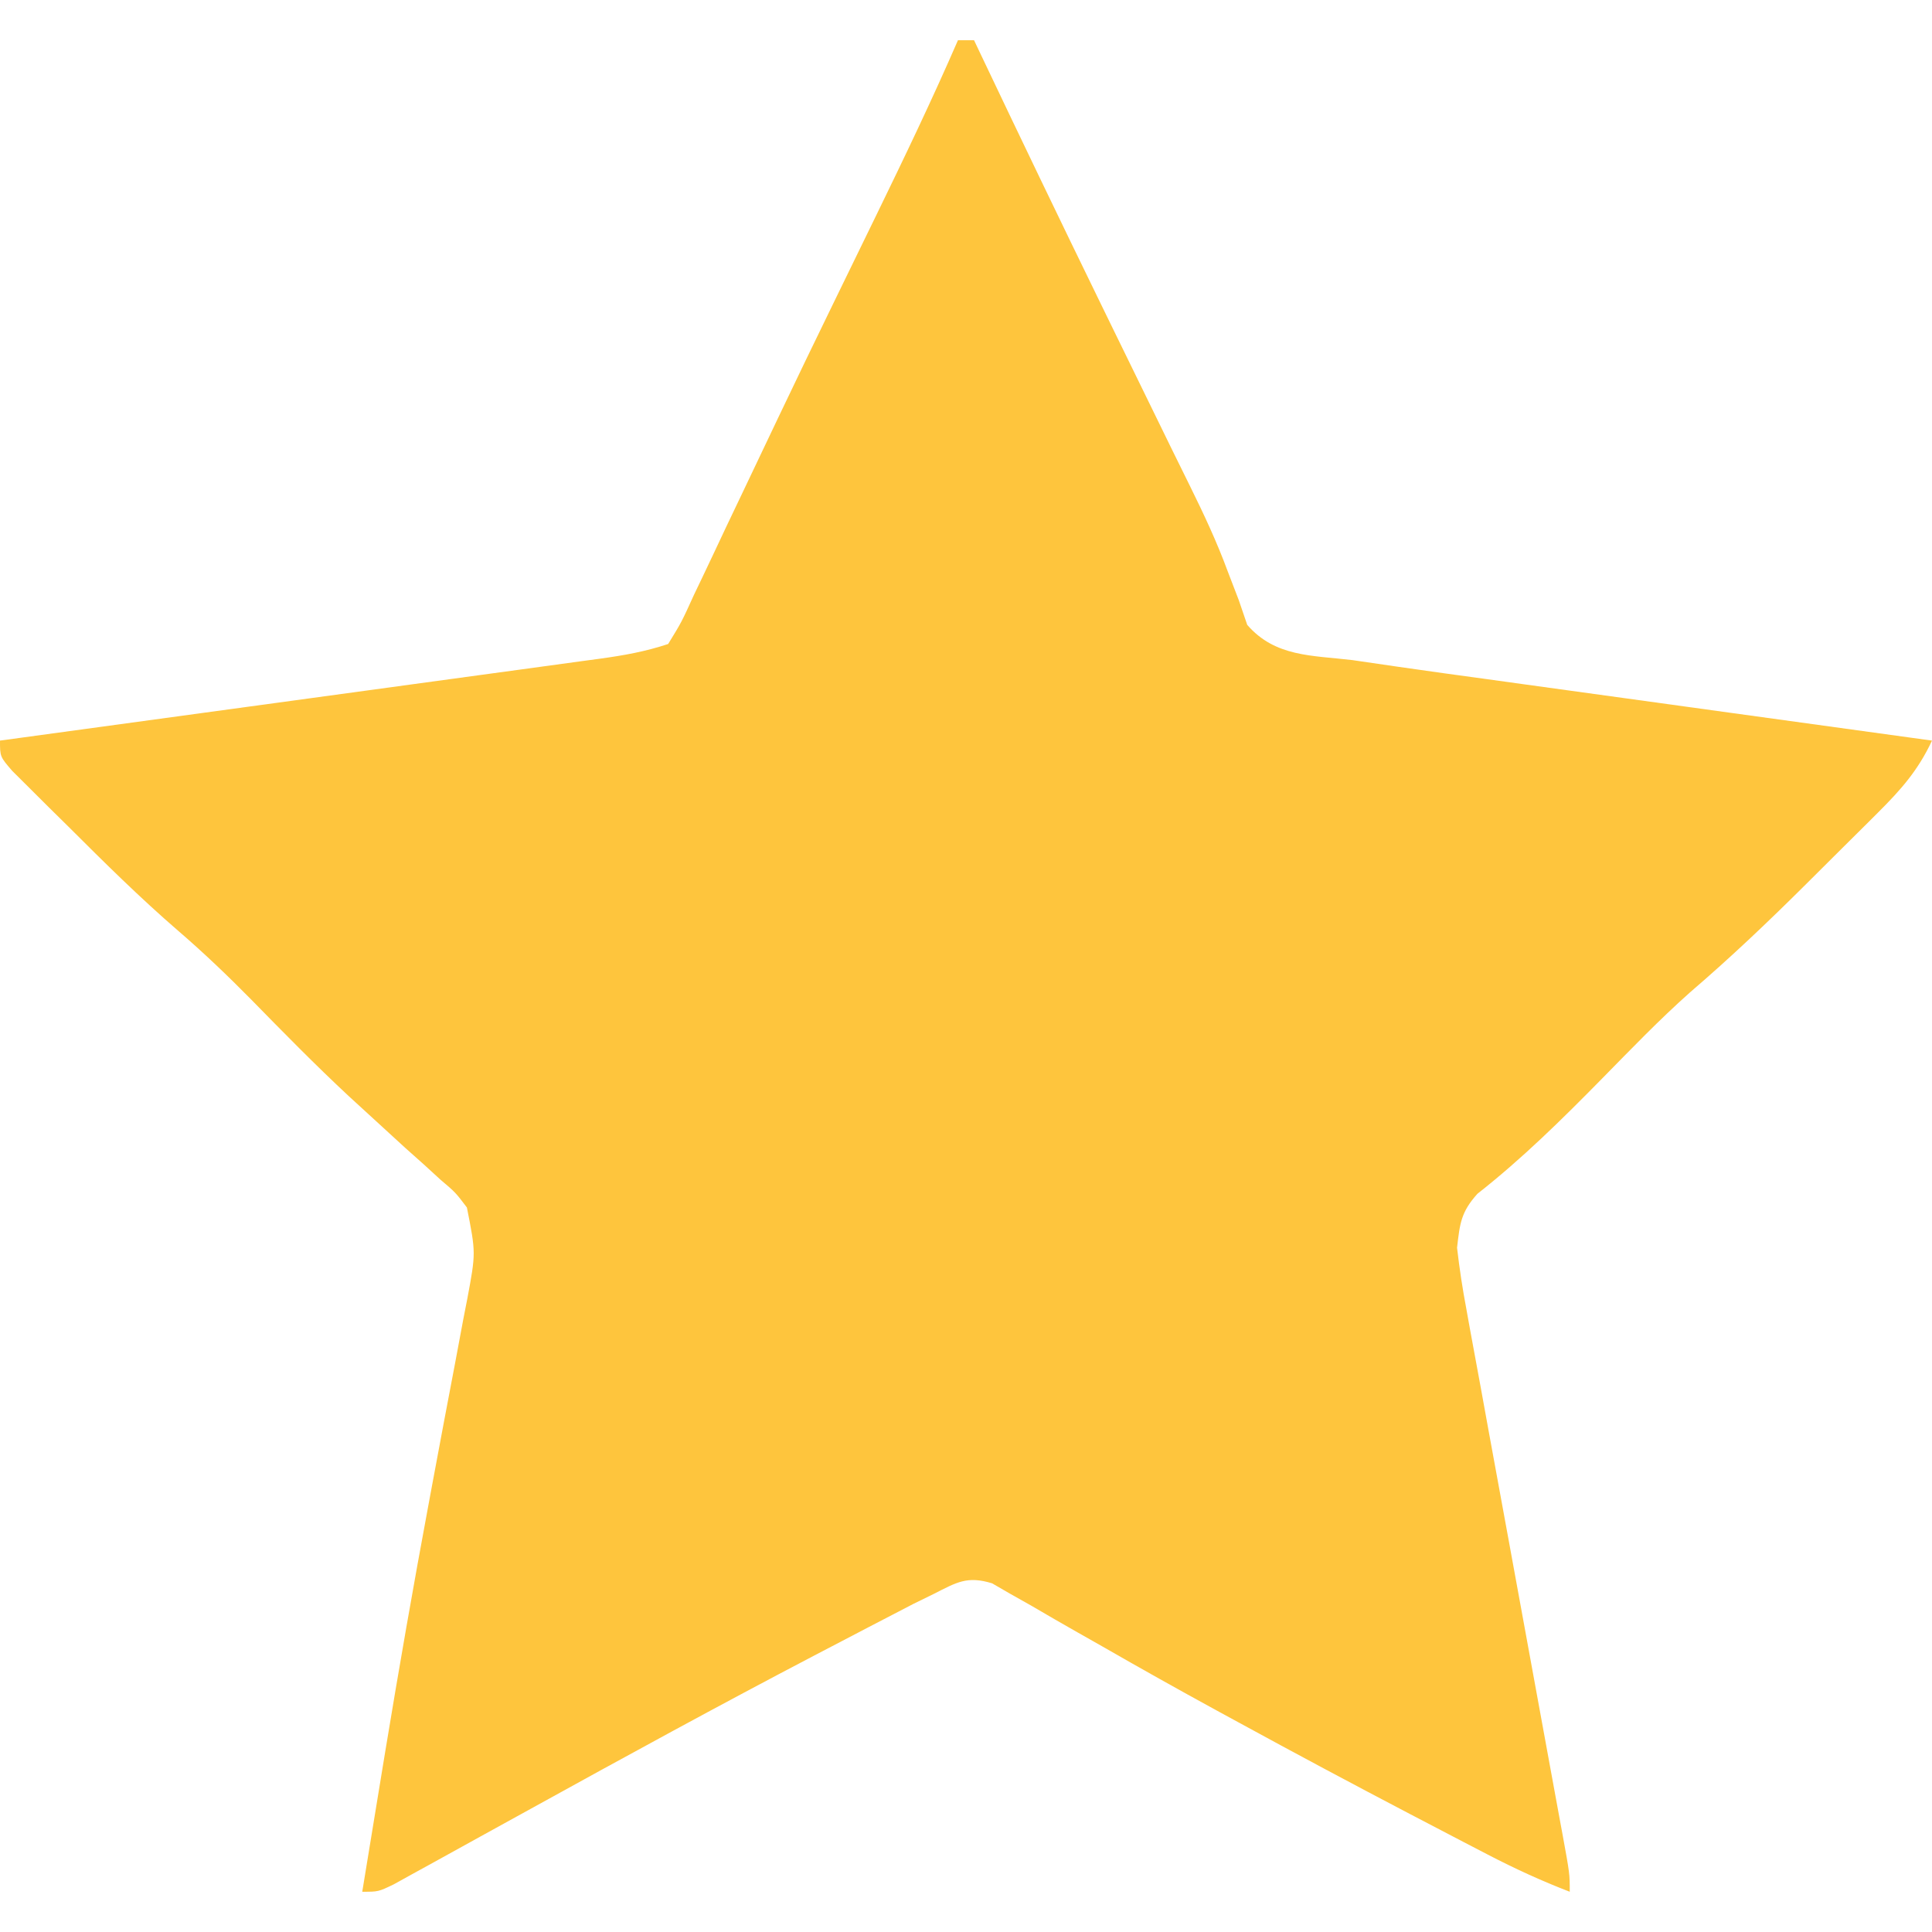 <svg xmlns="http://www.w3.org/2000/svg" width="240" height="240" version="1.1"><path fill="#FEC53D" d="M0 0 C0.66 0 1.32 0 2 0 C2.234 0.493 2.467 0.985 2.708 1.492 C7.672 11.938 12.679 22.36 17.75 32.754 C18.165 33.605 18.581 34.456 19.008 35.333 C21.094 39.608 23.182 43.881 25.273 48.153 C25.865 49.366 25.865 49.366 26.469 50.604 C27.245 52.192 28.027 53.777 28.814 55.36 C30.543 58.863 32.172 62.332 33.521 65.999 C33.972 67.172 34.422 68.346 34.887 69.555 C35.233 70.568 35.579 71.581 35.936 72.625 C39.403 76.615 43.937 76.399 49 77 C50.925 77.279 52.85 77.558 54.775 77.842 C58.455 78.378 62.14 78.877 65.824 79.383 C67.423 79.604 69.021 79.825 70.62 80.047 C74.79 80.624 78.961 81.199 83.132 81.773 C87.403 82.361 91.673 82.952 95.943 83.543 C104.295 84.698 112.647 85.85 121 87 C119.271 90.692 117.177 93.067 114.273 95.957 C113.807 96.423 113.34 96.889 112.86 97.369 C111.872 98.354 110.882 99.337 109.889 100.317 C108.396 101.792 106.91 103.275 105.426 104.76 C100.735 109.432 95.972 113.961 90.944 118.272 C87.123 121.668 83.583 125.356 80 129 C75.034 134.051 70.108 138.915 64.531 143.297 C62.492 145.565 62.35 146.962 62 150 C62.303 152.615 62.682 155.117 63.172 157.696 C63.308 158.454 63.444 159.213 63.585 159.994 C64.036 162.491 64.501 164.986 64.965 167.48 C65.281 169.217 65.596 170.954 65.911 172.691 C66.74 177.257 67.579 181.821 68.421 186.385 C69.444 191.938 70.456 197.494 71.468 203.05 C72.255 207.371 73.044 211.691 73.84 216.009 C74.126 217.57 74.413 219.131 74.699 220.692 C74.831 221.406 74.964 222.121 75.1 222.857 C76 227.774 76 227.774 76 230 C72.486 228.649 69.156 227.118 65.816 225.383 C64.318 224.605 64.318 224.605 62.79 223.812 C61.725 223.255 60.66 222.699 59.562 222.125 C57.896 221.256 57.896 221.256 56.196 220.369 C49.034 216.621 41.907 212.813 34.812 208.938 C33.93 208.457 33.048 207.977 32.139 207.482 C27.367 204.876 22.629 202.221 17.914 199.512 C16.914 198.945 15.914 198.379 14.884 197.795 C12.961 196.705 11.047 195.601 9.142 194.48 C7.848 193.751 7.848 193.751 6.527 193.008 C5.772 192.571 5.016 192.134 4.238 191.684 C1.144 190.738 -0.155 191.557 -3 193 C-3.829 193.406 -4.659 193.812 -5.513 194.23 C-6.395 194.688 -7.276 195.146 -8.184 195.617 C-9.182 196.135 -10.181 196.654 -11.21 197.188 C-12.275 197.745 -13.34 198.301 -14.438 198.875 C-15.548 199.454 -16.659 200.034 -17.804 200.631 C-29.642 206.826 -41.363 213.231 -53.059 219.689 C-55.126 220.83 -57.194 221.969 -59.263 223.107 C-61.218 224.182 -63.171 225.261 -65.122 226.344 C-65.994 226.823 -66.867 227.303 -67.766 227.797 C-68.537 228.223 -69.308 228.65 -70.103 229.089 C-72 230 -72 230 -74 230 C-73.173 224.916 -72.338 219.833 -71.5 214.75 C-71.371 213.967 -71.242 213.184 -71.11 212.377 C-69.435 202.228 -67.671 192.1 -65.785 181.988 C-65.6 180.993 -65.415 179.998 -65.225 178.972 C-64.313 174.067 -63.391 169.163 -62.453 164.263 C-62.116 162.458 -61.778 160.653 -61.441 158.848 C-61.28 158.025 -61.119 157.203 -60.953 156.355 C-59.883 150.639 -59.883 150.639 -61 145 C-62.409 143.134 -62.409 143.134 -64.289 141.539 C-64.976 140.91 -65.663 140.281 -66.371 139.633 C-67.115 138.97 -67.859 138.308 -68.625 137.625 C-70.18 136.204 -71.734 134.781 -73.285 133.355 C-74.073 132.634 -74.861 131.913 -75.672 131.169 C-79.845 127.281 -83.836 123.213 -87.825 119.137 C-90.737 116.183 -93.696 113.356 -96.84 110.648 C-101.601 106.536 -106.051 102.133 -110.5 97.688 C-111.322 96.877 -112.145 96.067 -112.992 95.232 C-114.156 94.071 -114.156 94.071 -115.344 92.887 C-116.047 92.188 -116.75 91.489 -117.475 90.768 C-119 89 -119 89 -119 87 C-118.004 86.864 -117.009 86.729 -115.983 86.589 C-106.609 85.312 -97.236 84.032 -87.863 82.749 C-83.044 82.09 -78.225 81.431 -73.406 80.775 C-68.757 80.142 -64.108 79.507 -59.459 78.869 C-57.684 78.626 -55.908 78.384 -54.133 78.143 C-51.65 77.806 -49.167 77.465 -46.684 77.123 C-45.947 77.024 -45.21 76.925 -44.45 76.822 C-41.506 76.414 -38.828 75.943 -36 75 C-34.329 72.279 -34.329 72.279 -32.77 68.844 C-32.462 68.202 -32.154 67.56 -31.837 66.899 C-30.819 64.77 -29.816 62.635 -28.812 60.5 C-28.107 59.018 -27.4 57.536 -26.692 56.055 C-25.212 52.954 -23.736 49.851 -22.262 46.746 C-20.043 42.079 -17.79 37.428 -15.527 32.781 C-15.166 32.04 -14.805 31.298 -14.433 30.534 C-13.032 27.656 -11.63 24.779 -10.227 21.902 C-6.697 14.652 -3.212 7.398 0 0 Z" transform="translate(119,5)"/></svg>